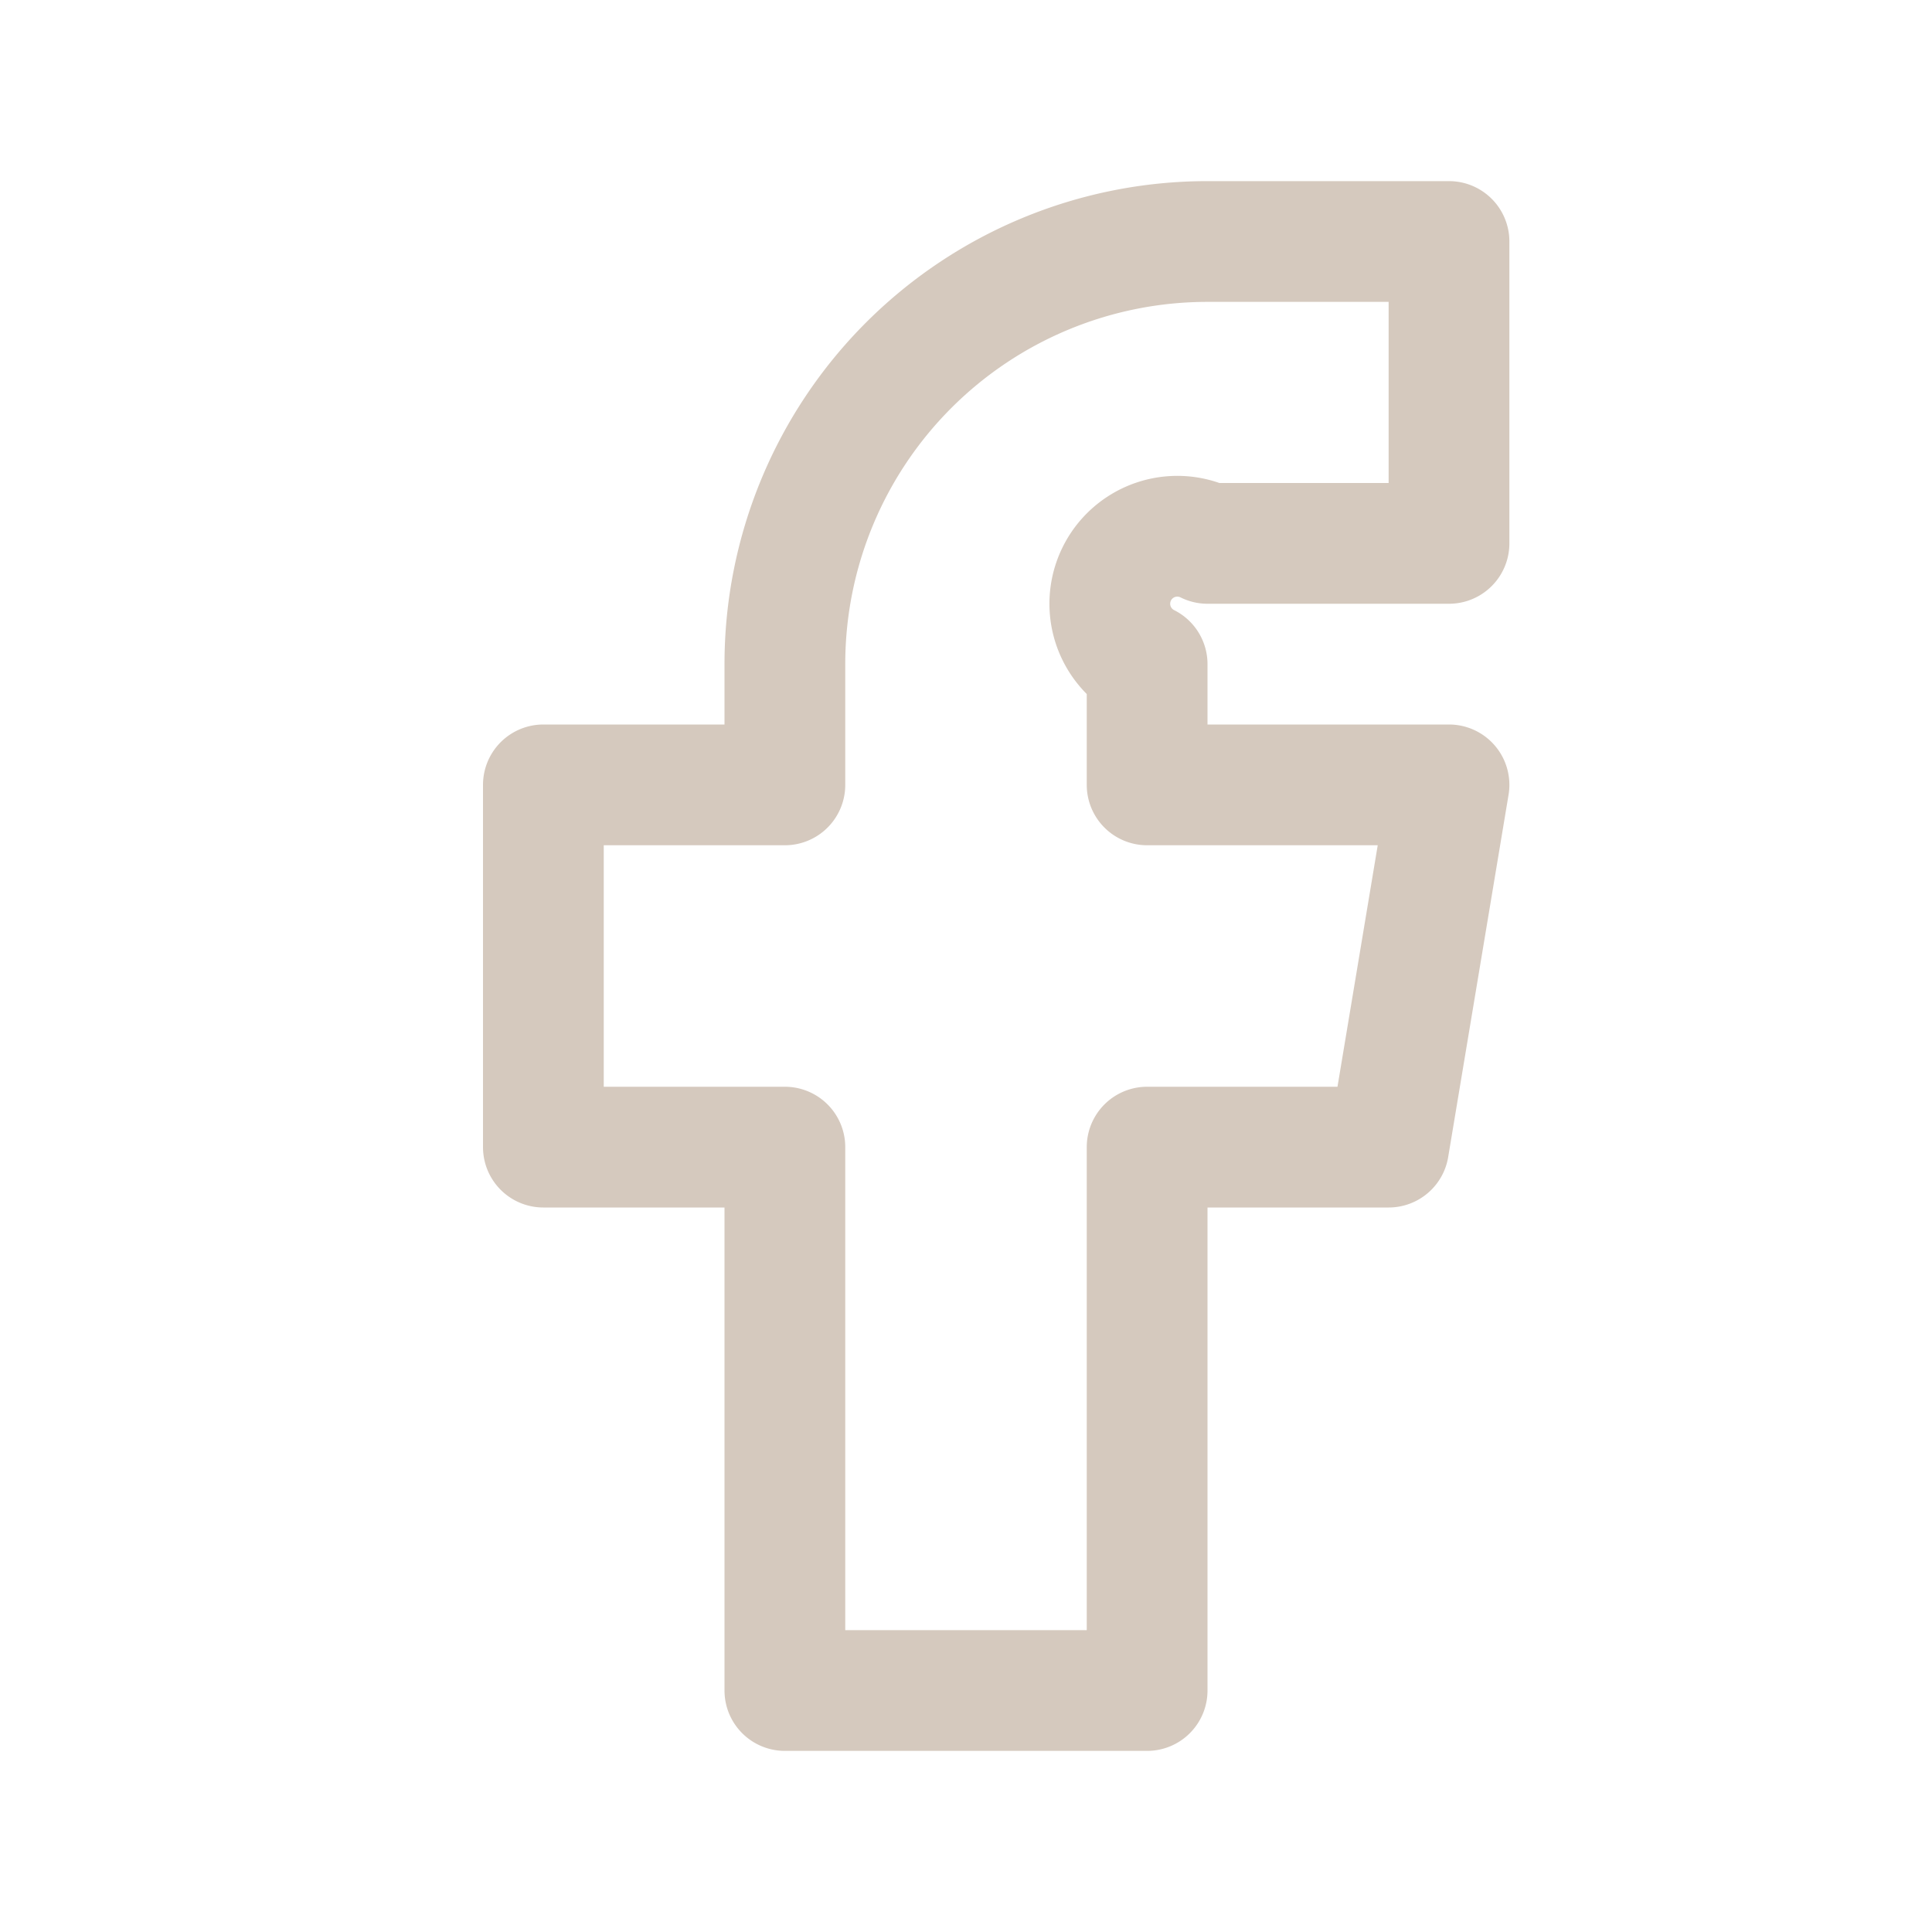<svg xmlns="http://www.w3.org/2000/svg" fill="none" viewBox="0 0 32 32">
  <g clip-path="url(#a)">
    <path stroke="#D5C9BE" stroke-linecap="round" stroke-linejoin="round" stroke-width="2" d="M9 13v6h4v9h6v-9h4l1-6h-5v-2a1 1 0 0 1 1-2h4V4h-4a7 7 0 0 0-7 7v2H9Z"/>
  </g>
  <defs>
    <clipPath id="a">
      <path fill="#fff" d="M0 0h32v32H0z"/>
    </clipPath>
  </defs>
</svg>